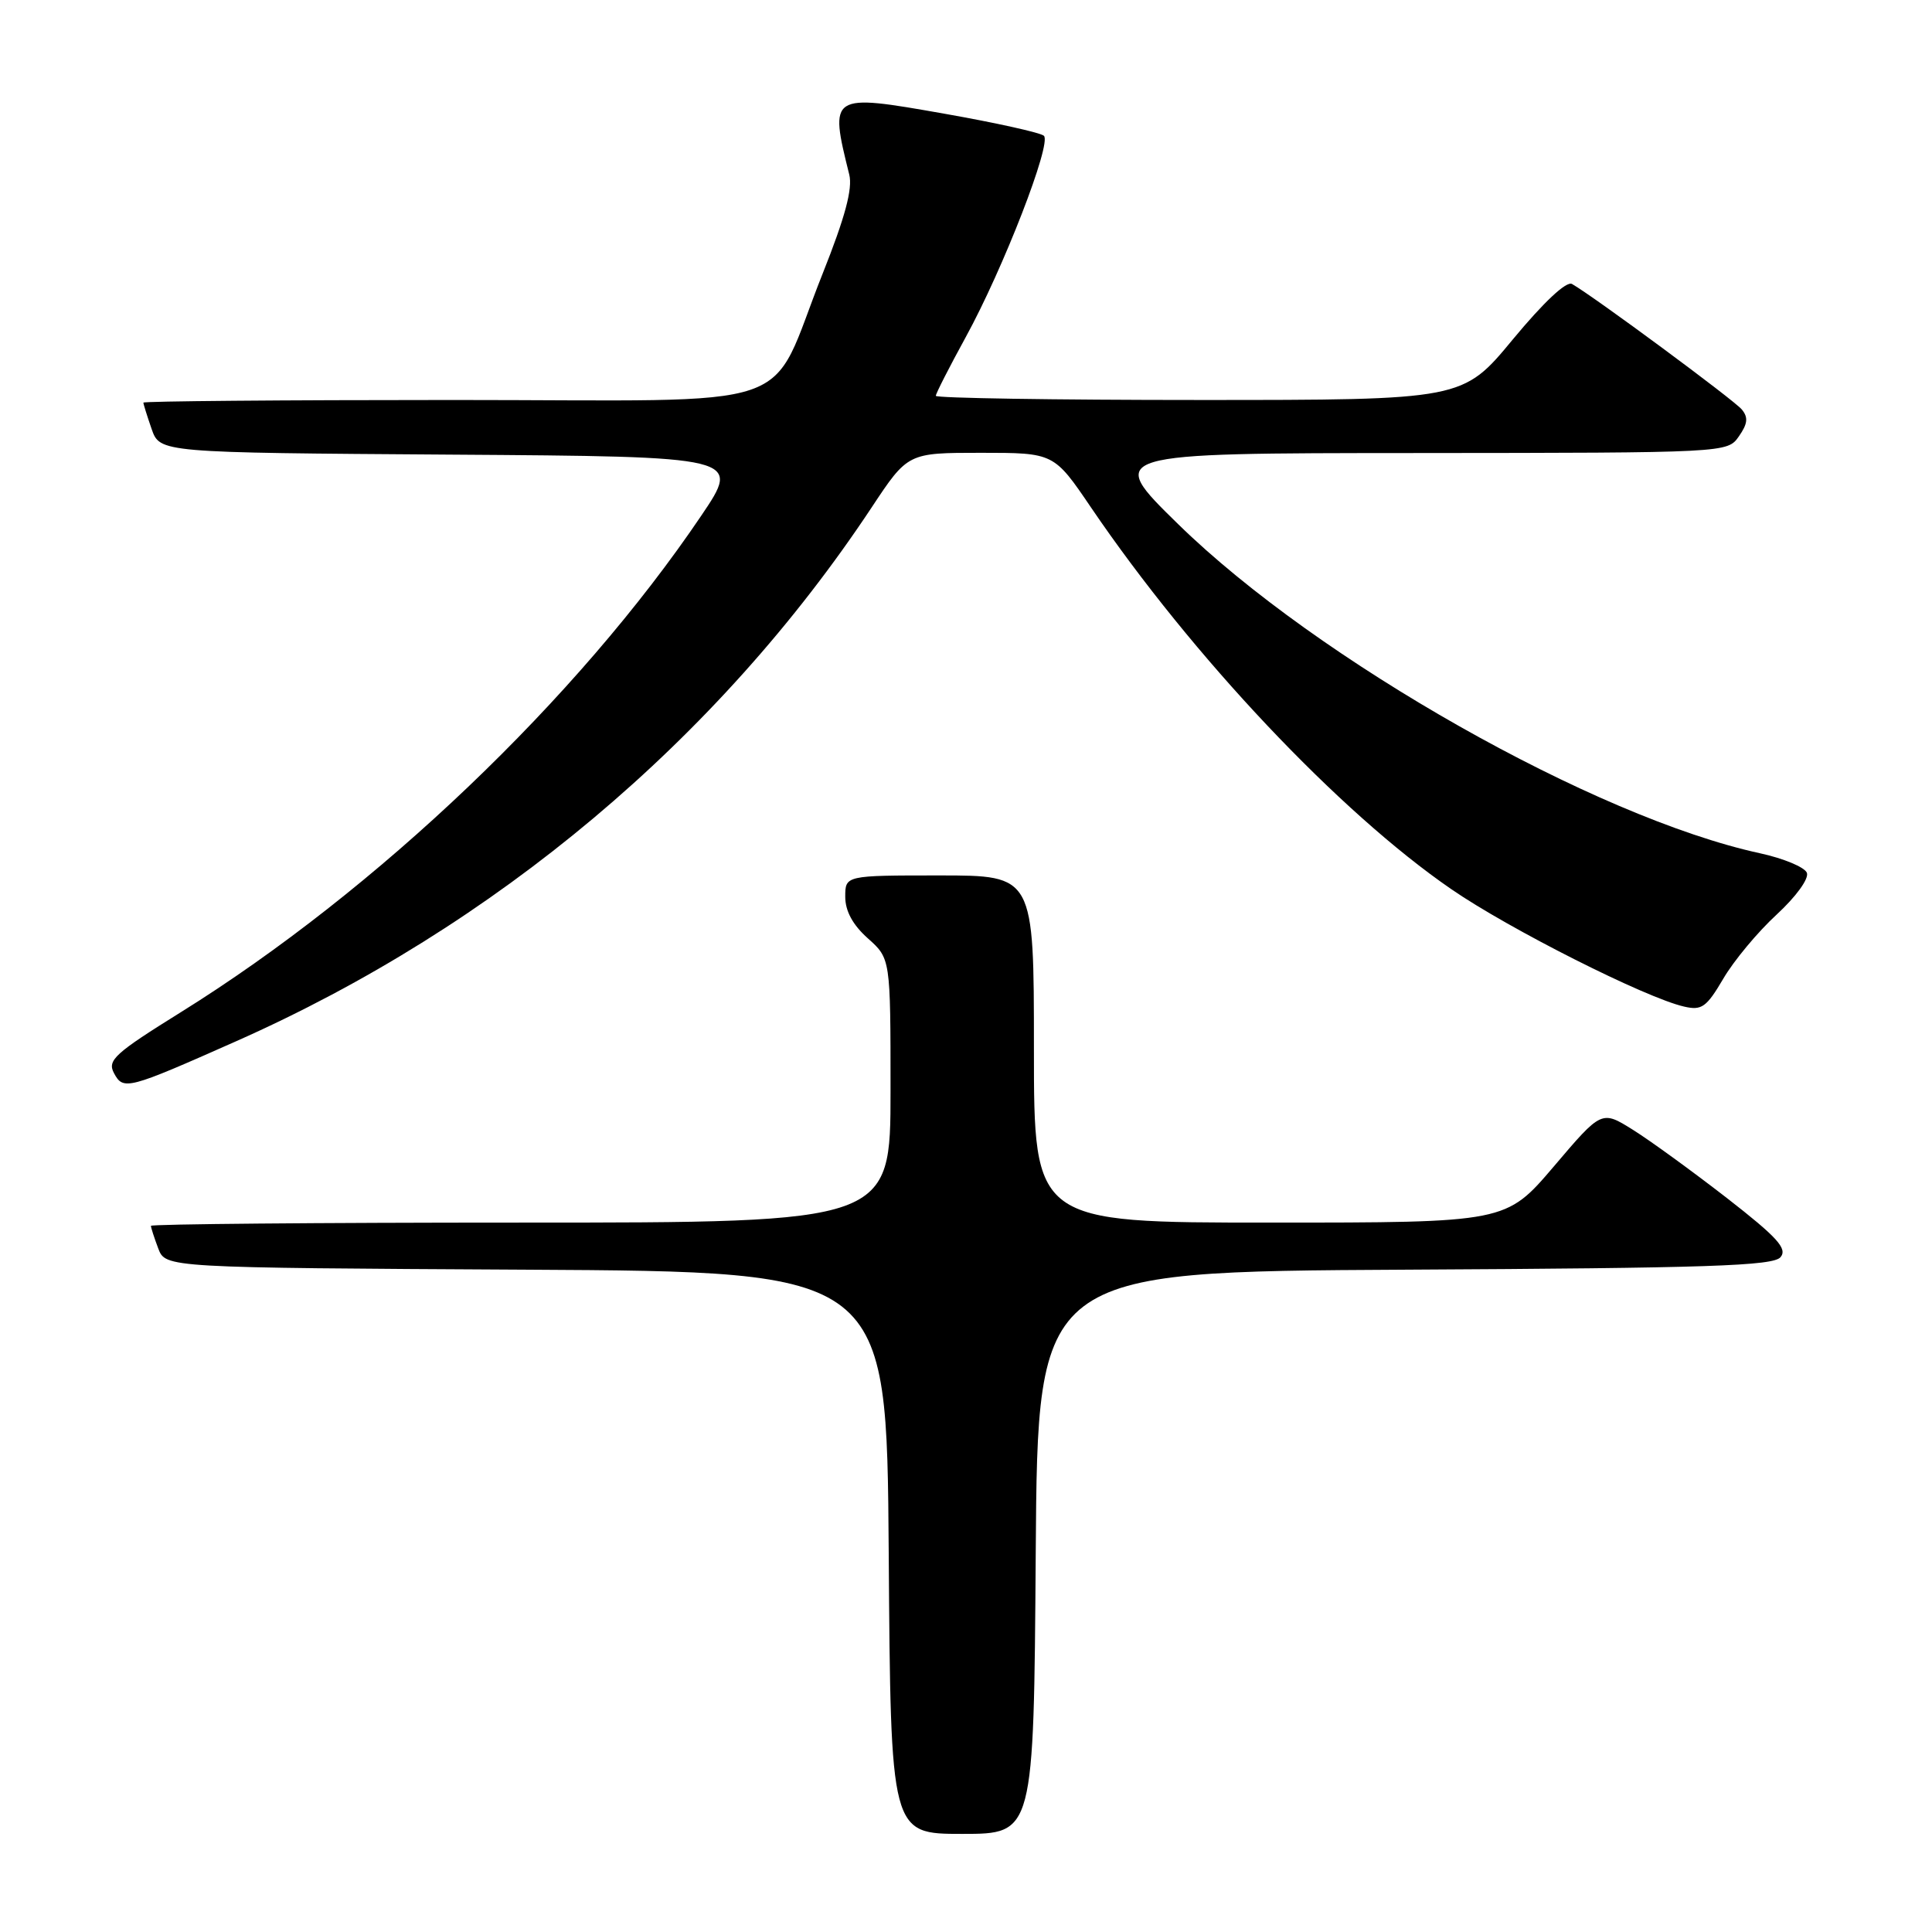 <?xml version="1.0" encoding="UTF-8" standalone="no"?>
<!DOCTYPE svg PUBLIC "-//W3C//DTD SVG 1.1//EN" "http://www.w3.org/Graphics/SVG/1.1/DTD/svg11.dtd" >
<svg xmlns="http://www.w3.org/2000/svg" xmlns:xlink="http://www.w3.org/1999/xlink" version="1.1" viewBox="0 0 256 256">
 <g >
 <path fill="currentColor"
d=" M 137.24 205.75 C 137.50 168.50 137.50 168.50 186.14 168.24 C 226.36 168.03 234.97 167.74 235.93 166.58 C 236.87 165.45 235.52 163.96 228.80 158.73 C 224.23 155.19 218.64 151.12 216.36 149.70 C 212.22 147.11 212.22 147.11 205.89 154.56 C 199.55 162.00 199.55 162.00 168.27 162.00 C 137.00 162.00 137.00 162.00 137.00 139.00 C 137.00 116.00 137.00 116.00 124.50 116.00 C 112.00 116.00 112.00 116.00 112.00 118.83 C 112.00 120.72 113.00 122.56 115.00 124.34 C 118.00 127.02 118.00 127.02 118.00 144.51 C 118.00 162.00 118.00 162.00 69.00 162.00 C 42.05 162.00 20.00 162.20 20.00 162.43 C 20.00 162.67 20.44 164.02 20.97 165.43 C 21.94 167.98 21.94 167.98 69.72 168.24 C 117.50 168.50 117.50 168.50 117.76 205.75 C 118.02 243.00 118.02 243.00 127.50 243.00 C 136.98 243.00 136.98 243.00 137.24 205.75 Z  M 31.27 137.98 C 65.63 122.74 95.13 97.97 115.49 67.25 C 120.29 60.00 120.29 60.00 129.97 60.00 C 139.65 60.00 139.65 60.00 144.57 67.25 C 157.99 86.99 177.42 107.58 192.29 117.81 C 199.95 123.09 218.05 132.22 223.16 133.38 C 225.49 133.92 226.12 133.46 228.34 129.69 C 229.72 127.32 232.90 123.50 235.40 121.20 C 237.99 118.81 239.72 116.43 239.42 115.65 C 239.13 114.91 236.33 113.74 233.20 113.06 C 211.38 108.32 174.56 87.49 156.13 69.47 C 146.50 60.05 146.50 60.05 187.69 60.03 C 228.88 60.00 228.89 60.00 230.41 57.82 C 231.58 56.15 231.67 55.31 230.80 54.26 C 229.76 53.00 211.18 39.27 208.30 37.63 C 207.56 37.21 204.57 40.01 200.46 44.97 C 193.82 53.00 193.82 53.00 158.91 53.00 C 139.71 53.00 124.00 52.75 124.00 52.45 C 124.00 52.15 125.78 48.66 127.95 44.70 C 132.94 35.60 139.39 18.97 138.32 17.99 C 137.87 17.58 131.92 16.26 125.10 15.06 C 109.95 12.39 109.87 12.44 112.53 23.13 C 113.00 25.00 111.98 28.79 109.00 36.27 C 101.55 54.97 107.31 53.00 60.01 53.00 C 37.46 53.00 19.00 53.16 19.00 53.35 C 19.00 53.54 19.49 55.11 20.09 56.84 C 21.19 59.98 21.19 59.98 59.70 60.24 C 98.21 60.50 98.21 60.50 92.92 68.33 C 76.54 92.58 49.95 117.95 23.95 134.13 C 15.21 139.57 14.19 140.49 15.10 142.19 C 16.34 144.51 16.87 144.37 31.27 137.98 Z "/>
</g>
</svg>